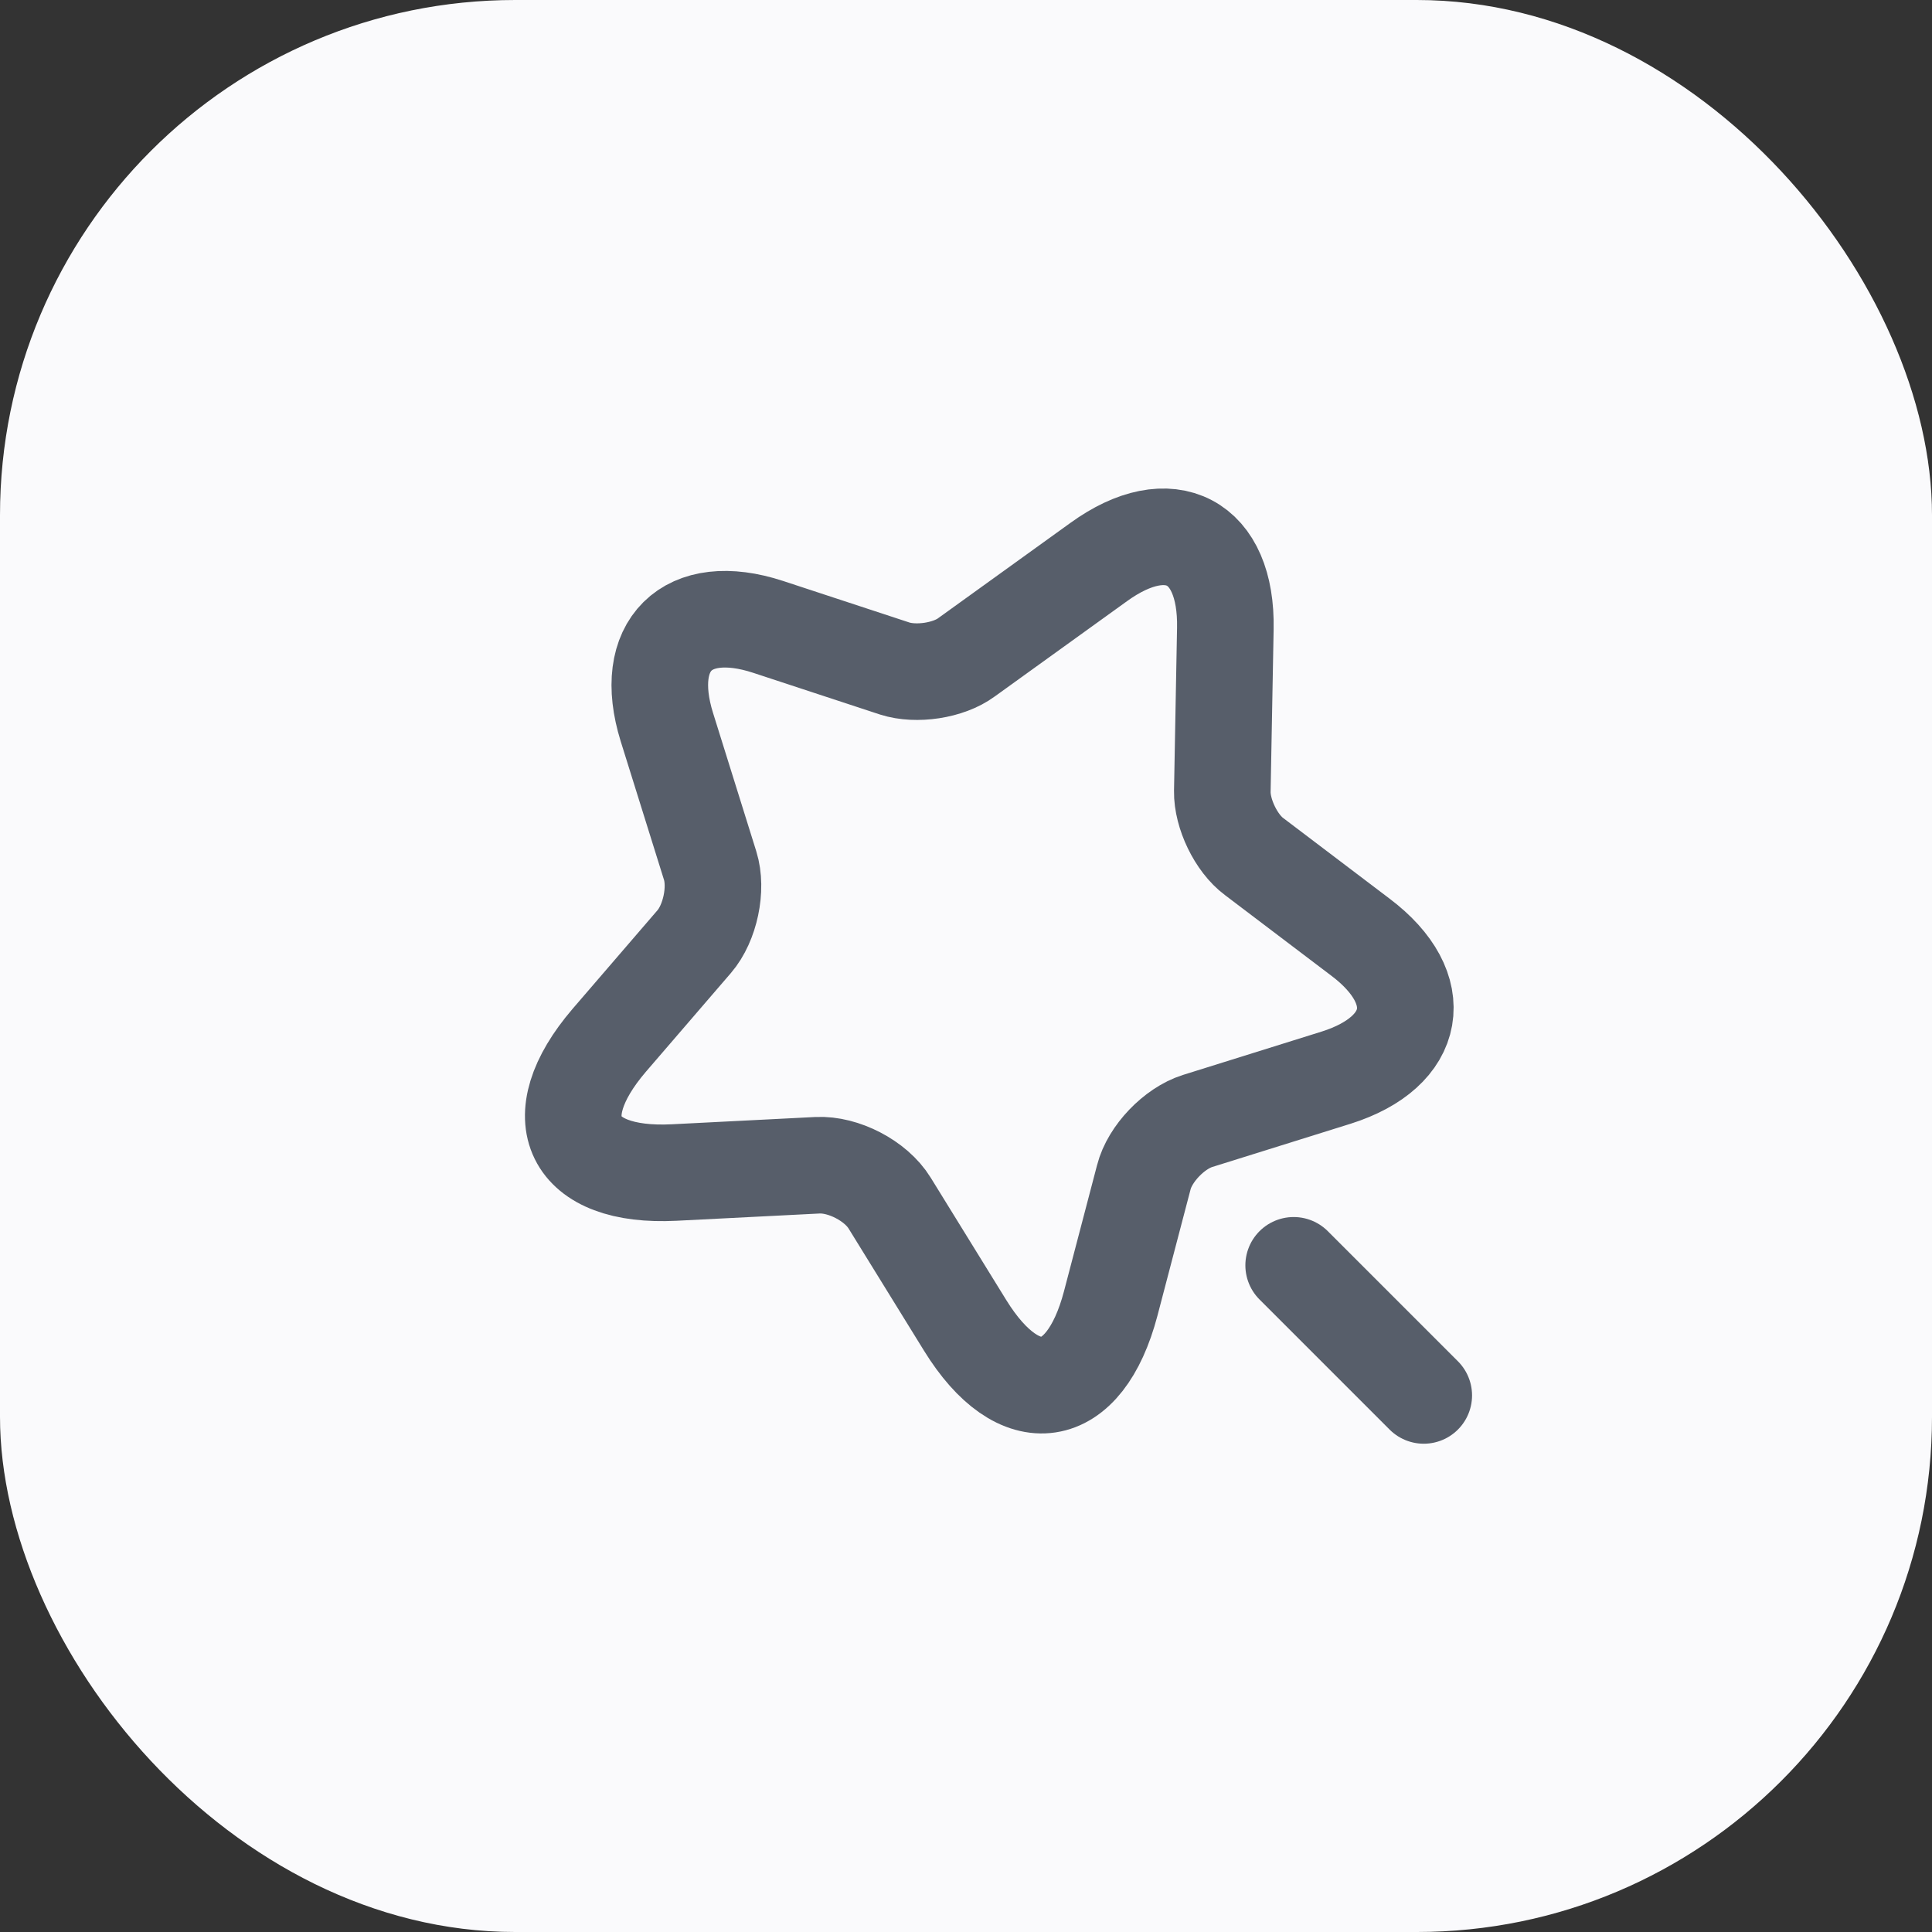 <svg width="30" height="30" viewBox="0 0 30 30" fill="none" xmlns="http://www.w3.org/2000/svg">
<rect x="0" y="0" width="30" height="30" fill="#333333" stroke="none"/>
<rect width="30" height="30" rx="8" fill="#FAFAFC"/>
<path d="M19.027 9.761L18.98 12.287C18.974 12.634 19.194 13.094 19.474 13.301L21.127 14.554C22.187 15.354 22.014 16.334 20.747 16.734L18.594 17.407C18.234 17.521 17.854 17.914 17.761 18.281L17.247 20.241C16.84 21.787 15.827 21.941 14.987 20.581L13.814 18.681C13.601 18.334 13.094 18.074 12.694 18.094L10.467 18.207C8.874 18.287 8.421 17.367 9.46 16.154L10.78 14.621C11.027 14.334 11.14 13.801 11.027 13.441L10.354 11.287C9.961 10.021 10.667 9.321 11.927 9.734L13.894 10.381C14.227 10.487 14.727 10.414 15.007 10.207L17.061 8.727C18.167 7.927 19.054 8.394 19.027 9.761Z" stroke="#575E6A" stroke-width="1.5" stroke-linecap="round" stroke-linejoin="round"/>
<path d="M22.108 21.668L20.088 19.648" stroke="#575E6A" stroke-width="1.5" stroke-linecap="round" stroke-linejoin="round"/>
</svg>
